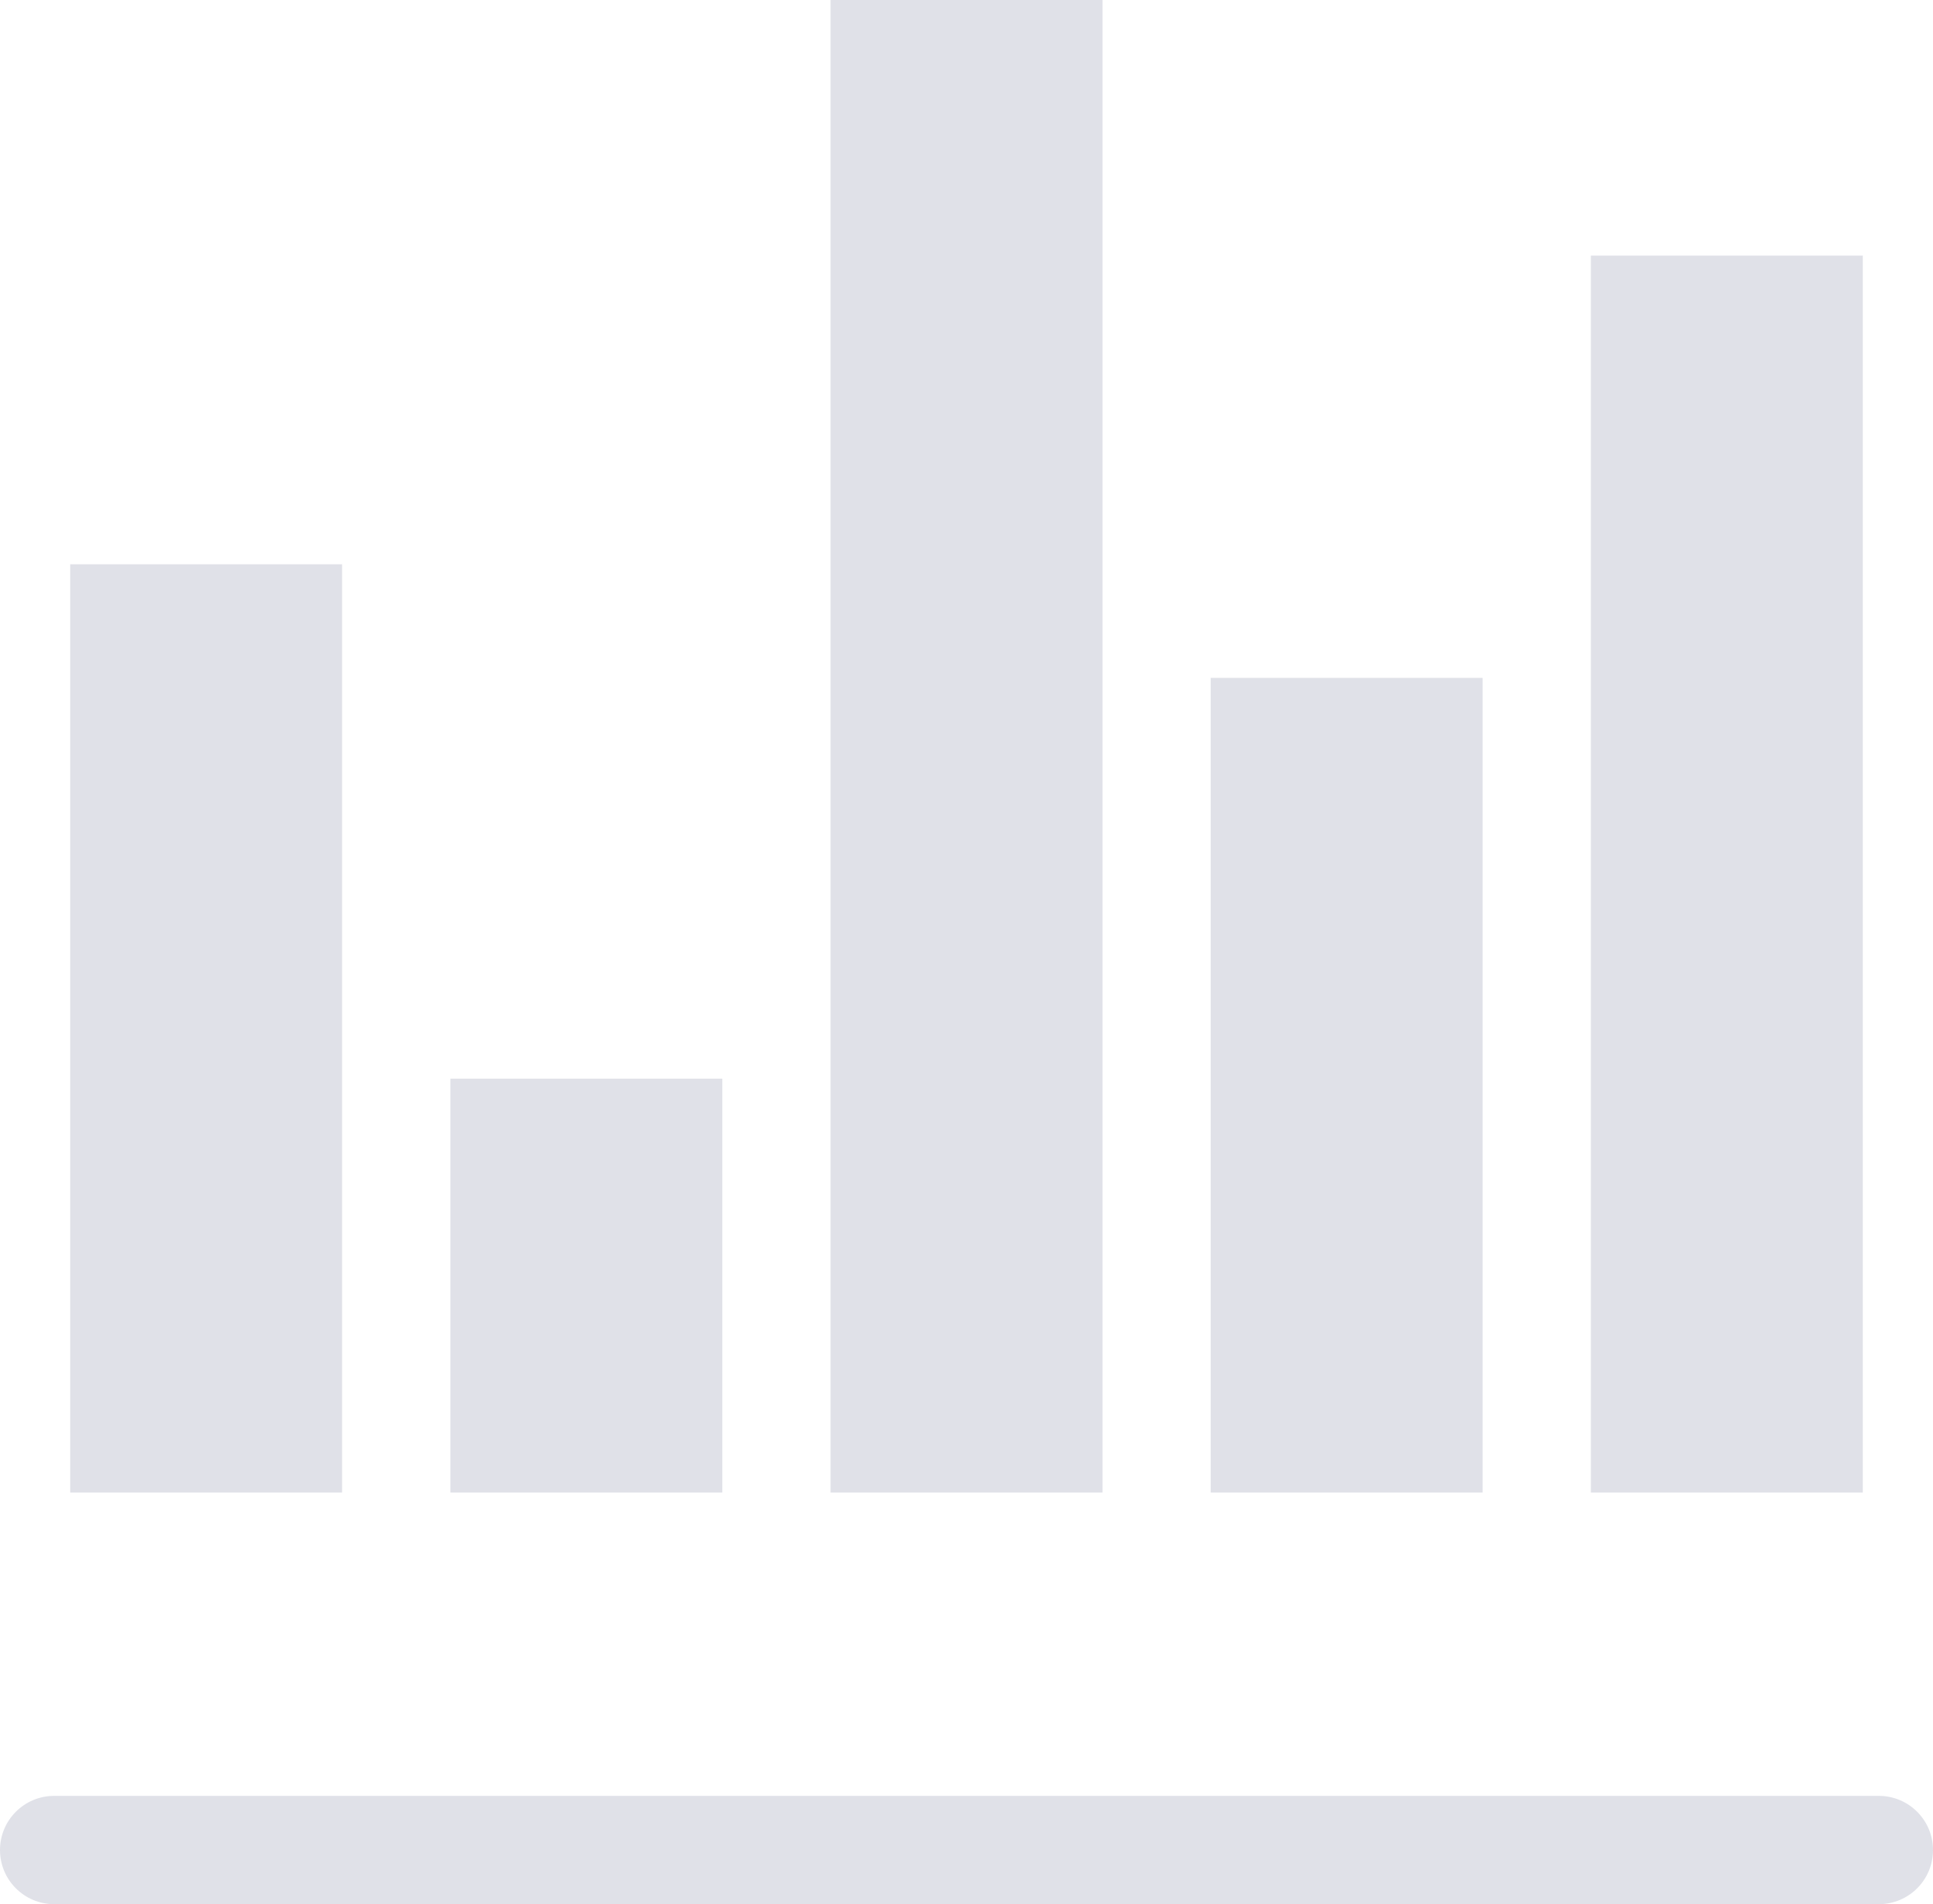 <?xml version="1.0" encoding="utf-8"?>
<!-- Generator: Adobe Illustrator 16.0.0, SVG Export Plug-In . SVG Version: 6.00 Build 0)  -->
<!DOCTYPE svg PUBLIC "-//W3C//DTD SVG 1.1//EN" "http://www.w3.org/Graphics/SVG/1.1/DTD/svg11.dtd">
<svg version="1.1" id="Шар_1" xmlns="http://www.w3.org/2000/svg" xmlns:xlink="http://www.w3.org/1999/xlink" x="0px" y="0px"
	 width="34px" height="33.486px" viewBox="0 0 34 33.486" enable-background="new 0 0 34 33.486" xml:space="preserve" fill="#e0e1e8">
<g>
	<g>
		<path d="M33.048,31.582H0.952C0.426,31.582,0,32.009,0,32.534c0,0.526,0.426,0.952,0.952,0.952h32.096
			c0.526,0,0.952-0.426,0.952-0.952C34,32.009,33.574,31.582,33.048,31.582z"/>
	</g>
	<polygon points="6.017,26.247 1.235,26.247 1.235,9.923 6.017,9.923 6.017,26.247 	"/>
	<rect x="7.922" y="18.969" width="4.783" height="7.278"/>
	<polygon points="19.392,10.969 19.392,26.247 14.609,26.247 14.609,0 19.392,0 	"/>
	<rect x="21.295" y="11.921" width="4.783" height="14.326"/>
	<polygon points="32.765,26.247 27.982,26.247 27.982,10.969 27.982,4.495 32.765,4.495 32.765,26.247 	"/>
</g>
</svg>

